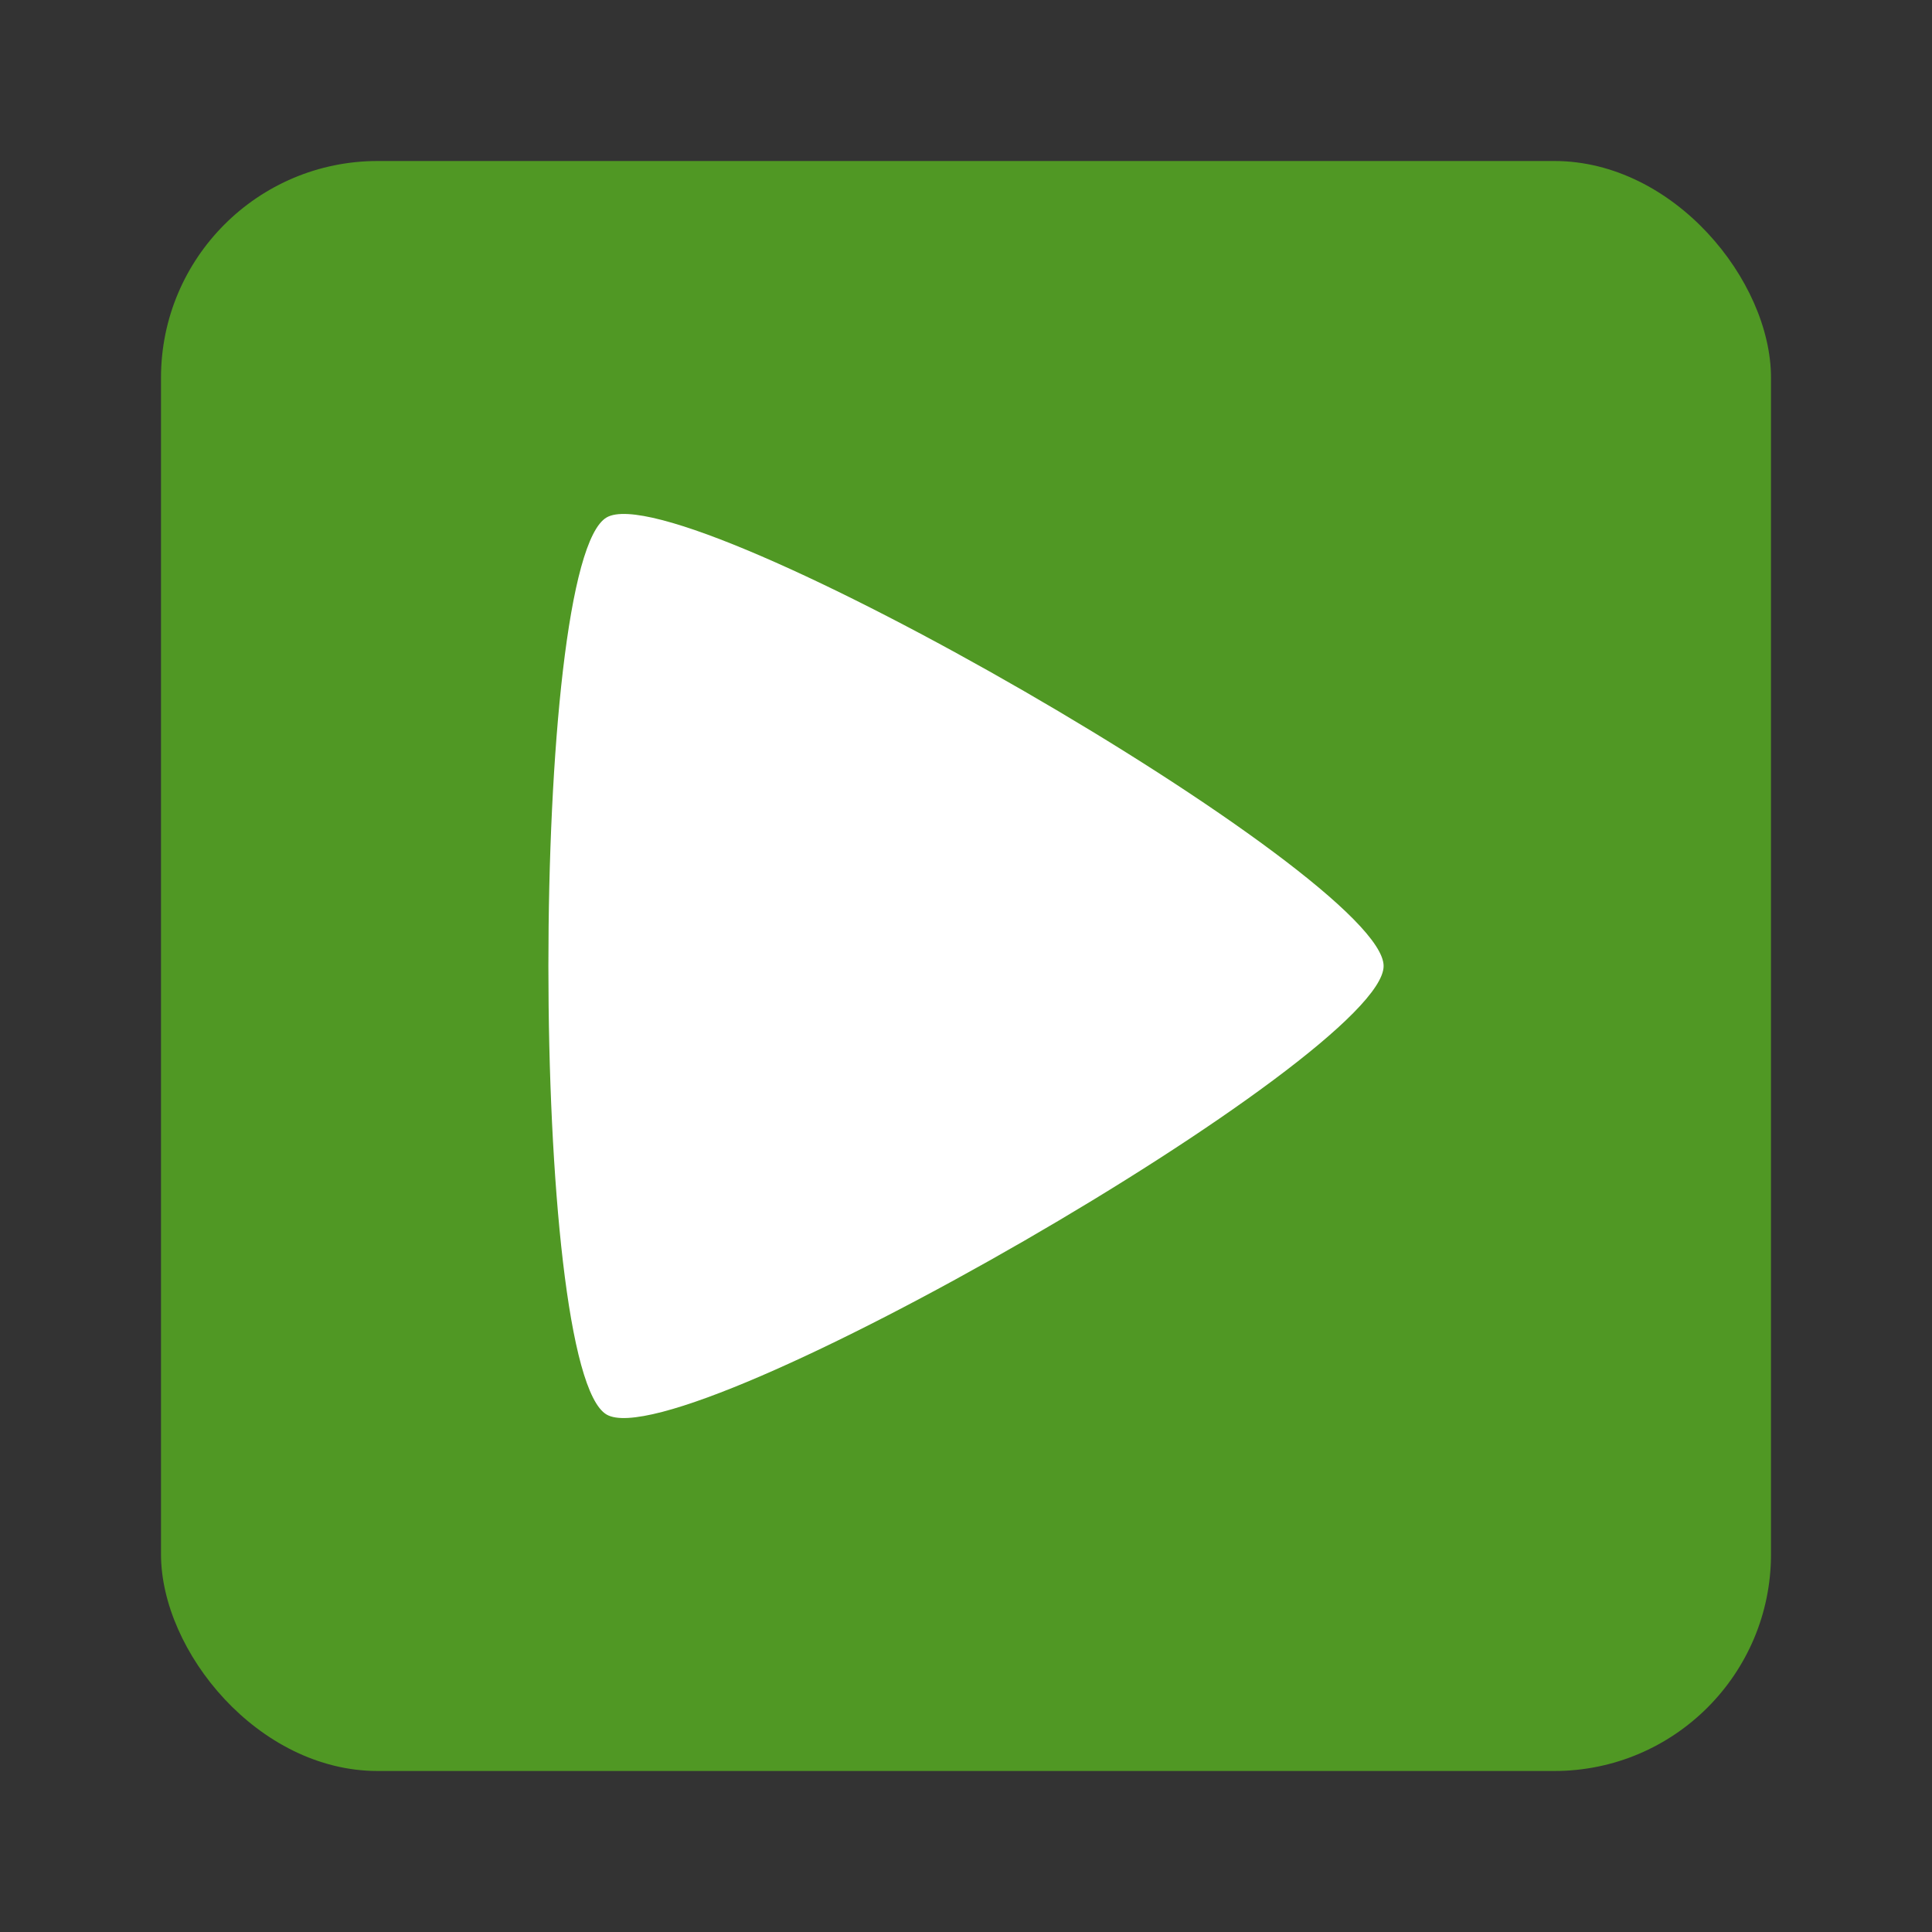 <?xml version="1.0" encoding="UTF-8" standalone="no"?>
<!-- Created with Inkscape (http://www.inkscape.org/) -->

<svg
   xmlns:dc="http://purl.org/dc/elements/1.1/"
   xmlns:cc="http://creativecommons.org/ns#"
   xmlns:rdf="http://www.w3.org/1999/02/22-rdf-syntax-ns#"
   xmlns:svg="http://www.w3.org/2000/svg"
   xmlns="http://www.w3.org/2000/svg"
   xmlns:xlink="http://www.w3.org/1999/xlink"
   xmlns:sodipodi="http://sodipodi.sourceforge.net/DTD/sodipodi-0.dtd"
   xmlns:inkscape="http://www.inkscape.org/namespaces/inkscape"
   id="svg11037"
   height="96"
   width="96"
   version="1.1"
   inkscape:version="0.48.5 r10040"
   sodipodi:docname="exaile.svg">
  <rect width="100%" height="100%" fill="#333333" stroke="none"/>
  <sodipodi:namedview
     pagecolor="#ffffff"
     bordercolor="#666666"
     borderopacity="1"
     objecttolerance="10"
     gridtolerance="10"
     guidetolerance="10"
     inkscape:pageopacity="0"
     inkscape:pageshadow="2"
     inkscape:window-width="1366"
     inkscape:window-height="717"
     id="namedview10911"
     showgrid="false"
     inkscape:zoom="2.4583333"
     inkscape:cx="-2.0338983"
     inkscape:cy="48"
     inkscape:window-x="0"
     inkscape:window-y="25"
     inkscape:window-maximized="1"
     inkscape:current-layer="svg11037" />
  <defs
     id="defs11039">
    <linearGradient
       id="linearGradient11642"
       y2="1046.1"
       gradientUnits="userSpaceOnUse"
       y1="962.62"
       gradientTransform="matrix(1.15,0,0,1.15,-7.2,-150.65)"
       x2="48"
       x1="48">
      <stop
         id="stop4982"
         style="stop-color:#74c332"
         offset="0" />
      <stop
         id="stop4984"
         style="stop-color:#9ecd5e"
         offset="1" />
    </linearGradient>
    <clipPath
       id="clipPath3009"
       clipPathUnits="userSpaceOnUse">
      <path
         id="path3011"
         style="opacity:.15;fill:#fff"
         d="m-2 956.36h-96v33.562l96 25.687v-59.25z" />
    </clipPath>
    <linearGradient
       gradientTransform="translate(-120.814,-10.169)"
       y2="112"
       x2="48"
       y1="64"
       x1="48"
       spreadMethod="reflect"
       gradientUnits="userSpaceOnUse"
       id="linearGradient3046"
       xlink:href="#linearGradient4281"
       inkscape:collect="always" />
    <radialGradient
       r="30.119"
       cy="50.518"
       cx="56"
       gradientTransform="matrix(1.594,0,0,1.295,-33.245,-14.414)"
       gradientUnits="userSpaceOnUse"
       id="radialGradient3034"
       xlink:href="#linearGradient4171"
       inkscape:collect="always" />
    <linearGradient
       y2="20"
       x2="25"
       y1="26"
       x1="32"
       gradientUnits="userSpaceOnUse"
       id="linearGradient3032"
       xlink:href="#linearGradient4171"
       inkscape:collect="always" />
    <linearGradient
       y2="112"
       x2="48"
       y1="64"
       x1="48"
       spreadMethod="reflect"
       gradientUnits="userSpaceOnUse"
       id="linearGradient3030"
       xlink:href="#linearGradient4281"
       inkscape:collect="always" />
    <linearGradient
       y2="1046.1"
       x2="48"
       y1="962.62"
       x1="48"
       gradientTransform="matrix(1.15,0,0,1.15,-128.013,-1117.179)"
       gradientUnits="userSpaceOnUse"
       id="linearGradient3028"
       xlink:href="#linearGradient11642-7"
       inkscape:collect="always" />
    <clipPath
       clipPathUnits="userSpaceOnUse"
       id="clipPath3009-5">
      <path
         d="m-2 956.36h-96v33.562l96 25.687v-59.25z"
         style="opacity:.15;fill:#fff"
         id="path3011-5" />
    </clipPath>
    <radialGradient
       r="30.119"
       gradientTransform="matrix(1.594,0,0,1.295,-33.245,-14.414)"
       cx="56"
       cy="50.518"
       gradientUnits="userSpaceOnUse"
       xlink:href="#linearGradient4171"
       id="radialGradient4191" />
    <linearGradient
       id="linearGradient4171">
      <stop
         offset="0"
         style="stop-color:#8c8c8c"
         id="stop4173" />
      <stop
         offset="1"
         style="stop-color:#303032"
         id="stop4175" />
    </linearGradient>
    <linearGradient
       x1="32"
       y1="26"
       x2="25"
       gradientUnits="userSpaceOnUse"
       xlink:href="#linearGradient4171"
       y2="20"
       id="linearGradient4202" />
    <filter
       color-interpolation-filters="sRGB"
       id="filter4271">
      <feGaussianBlur
         stdDeviation="0.331"
         id="feGaussianBlur4273" />
    </filter>
    <linearGradient
       x1="48"
       y1="64"
       x2="48"
       gradientUnits="userSpaceOnUse"
       spreadMethod="reflect"
       y2="112"
       id="linearGradient4281">
      <stop
         offset="0"
         style="stop-color:#e8f8c8"
         id="stop4277" />
      <stop
         offset="1"
         style="stop-color:#e8f8c8;stop-opacity:0"
         id="stop4279" />
    </linearGradient>
    <filter
       color-interpolation-filters="sRGB"
       id="filter4314">
      <feGaussianBlur
         stdDeviation="0.827"
         id="feGaussianBlur4316" />
    </filter>
    <linearGradient
       x1="48"
       x2="48"
       gradientTransform="matrix(1.15,0,0,1.15,-7.2,-150.65)"
       y1="962.62"
       gradientUnits="userSpaceOnUse"
       y2="1046.1"
       id="linearGradient11642-7">
      <stop
         offset="0"
         style="stop-color:#5eb71f"
         id="stop3702" />
      <stop
         offset="1"
         style="stop-color:#4e9425"
         id="stop3704" />
    </linearGradient>
    <linearGradient
       inkscape:collect="always"
       xlink:href="#linearGradient11642"
       id="linearGradient3049"
       gradientUnits="userSpaceOnUse"
       gradientTransform="matrix(1.15,0,0,1.15,-7.2,-1107.01)"
       x1="48"
       y1="962.62"
       x2="48"
       y2="1046.1" />
  </defs>
  <rect
     style="fill:#509824;fill-opacity:1;stroke:none"
     id="rect2985"
     width="80"
     height="80"
     x="8"
     y="8"
     rx="10.769"
     ry="10.769" />
  <path
     inkscape:connector-curvature="0"
     style="fill:#ffffff;fill-rule:evenodd"
     d="m 30.145,25.71 c -3.861,2.229 -3.861,42.351 0,44.58 3.861,2.229 38.606,-17.832 38.606,-22.29 0,-4.458 -34.745,-24.519 -38.606,-22.29 z"
     id="path3128" />
</svg>

